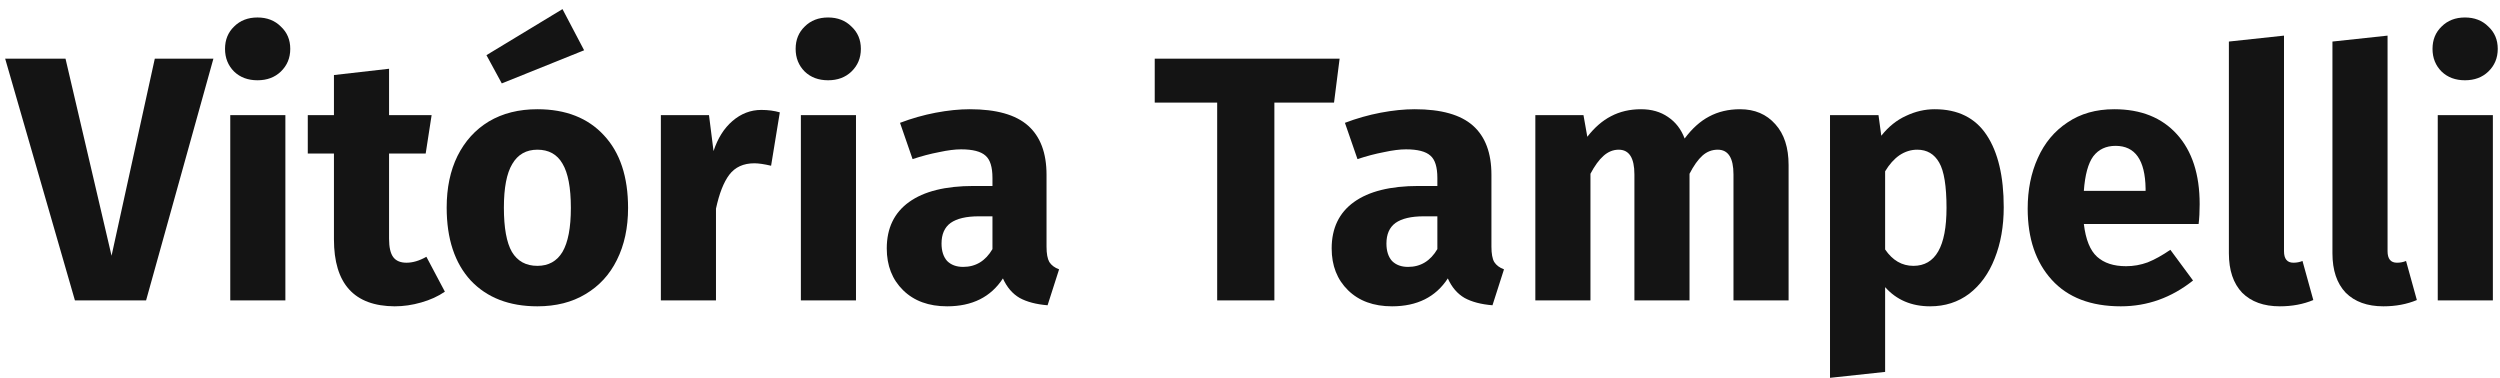 <svg width="258" height="39" viewBox="0 0 258 39" fill="none" xmlns="http://www.w3.org/2000/svg">
<path d="M22.024 6.052L15.076 31H7.732L0.532 6.052H6.76L11.512 26.392L15.976 6.052H22.024Z" fill="#141414"/>
<path d="M29.451 11.884V31H23.763V11.884H29.451ZM26.571 1.804C27.555 1.804 28.359 2.116 28.983 2.74C29.631 3.34 29.955 4.108 29.955 5.044C29.955 5.98 29.631 6.76 28.983 7.384C28.359 7.984 27.555 8.284 26.571 8.284C25.587 8.284 24.783 7.984 24.159 7.384C23.535 6.76 23.223 5.98 23.223 5.044C23.223 4.108 23.535 3.34 24.159 2.74C24.783 2.116 25.587 1.804 26.571 1.804Z" fill="#141414"/>
<path d="M45.911 30.1C45.215 30.58 44.399 30.952 43.463 31.216C42.551 31.48 41.639 31.612 40.727 31.612C36.551 31.588 34.463 29.284 34.463 24.7V15.844H31.763V11.884H34.463V7.744L40.151 7.096V11.884H44.543L43.931 15.844H40.151V24.628C40.151 25.516 40.295 26.152 40.583 26.536C40.871 26.92 41.327 27.112 41.951 27.112C42.599 27.112 43.283 26.908 44.003 26.5L45.911 30.1Z" fill="#141414"/>
<path d="M55.457 11.272C58.385 11.272 60.677 12.172 62.333 13.972C63.989 15.748 64.817 18.244 64.817 21.46C64.817 23.5 64.433 25.288 63.665 26.824C62.921 28.336 61.841 29.512 60.425 30.352C59.033 31.192 57.377 31.612 55.457 31.612C52.553 31.612 50.261 30.724 48.581 28.948C46.925 27.148 46.097 24.64 46.097 21.424C46.097 19.384 46.469 17.608 47.213 16.096C47.981 14.56 49.061 13.372 50.453 12.532C51.869 11.692 53.537 11.272 55.457 11.272ZM55.457 15.448C54.305 15.448 53.441 15.94 52.865 16.924C52.289 17.884 52.001 19.384 52.001 21.424C52.001 23.512 52.277 25.036 52.829 25.996C53.405 26.956 54.281 27.436 55.457 27.436C56.609 27.436 57.473 26.956 58.049 25.996C58.625 25.012 58.913 23.5 58.913 21.46C58.913 19.372 58.625 17.848 58.049 16.888C57.497 15.928 56.633 15.448 55.457 15.448ZM58.049 0.94L60.281 5.188L51.785 8.608L50.201 5.692L58.049 0.94Z" fill="#141414"/>
<path d="M78.569 11.344C79.265 11.344 79.901 11.428 80.477 11.596L79.577 17.104C78.857 16.936 78.281 16.852 77.849 16.852C76.721 16.852 75.857 17.248 75.257 18.04C74.681 18.808 74.225 19.972 73.889 21.532V31H68.201V11.884H73.169L73.637 15.592C74.069 14.272 74.717 13.24 75.581 12.496C76.469 11.728 77.465 11.344 78.569 11.344Z" fill="#141414"/>
<path d="M88.338 11.884V31H82.65V11.884H88.338ZM85.458 1.804C86.442 1.804 87.246 2.116 87.87 2.74C88.518 3.34 88.842 4.108 88.842 5.044C88.842 5.98 88.518 6.76 87.87 7.384C87.246 7.984 86.442 8.284 85.458 8.284C84.474 8.284 83.67 7.984 83.046 7.384C82.422 6.76 82.11 5.98 82.11 5.044C82.11 4.108 82.422 3.34 83.046 2.74C83.67 2.116 84.474 1.804 85.458 1.804Z" fill="#141414"/>
<path d="M108.002 25.456C108.002 26.176 108.098 26.704 108.29 27.04C108.506 27.376 108.842 27.628 109.298 27.796L108.11 31.504C106.934 31.408 105.974 31.156 105.23 30.748C104.486 30.316 103.91 29.644 103.502 28.732C102.254 30.652 100.334 31.612 97.742 31.612C95.846 31.612 94.334 31.06 93.206 29.956C92.078 28.852 91.514 27.412 91.514 25.636C91.514 23.548 92.282 21.952 93.818 20.848C95.354 19.744 97.574 19.192 100.478 19.192H102.422V18.364C102.422 17.236 102.182 16.468 101.702 16.06C101.222 15.628 100.382 15.412 99.182 15.412C98.558 15.412 97.802 15.508 96.914 15.7C96.026 15.868 95.114 16.108 94.178 16.42L92.882 12.676C94.082 12.22 95.306 11.872 96.554 11.632C97.826 11.392 99.002 11.272 100.082 11.272C102.818 11.272 104.822 11.836 106.094 12.964C107.366 14.092 108.002 15.784 108.002 18.04V25.456ZM99.398 27.544C100.694 27.544 101.702 26.932 102.422 25.708V22.324H101.018C99.722 22.324 98.75 22.552 98.102 23.008C97.478 23.464 97.166 24.172 97.166 25.132C97.166 25.9 97.358 26.5 97.742 26.932C98.15 27.34 98.702 27.544 99.398 27.544Z" fill="#141414"/>
<path d="M138.248 6.052L137.672 10.588H131.516V31H125.612V10.588H119.168V6.052H138.248Z" fill="#141414"/>
<path d="M153.916 25.456C153.916 26.176 154.012 26.704 154.204 27.04C154.42 27.376 154.756 27.628 155.212 27.796L154.024 31.504C152.848 31.408 151.888 31.156 151.144 30.748C150.4 30.316 149.824 29.644 149.416 28.732C148.168 30.652 146.248 31.612 143.656 31.612C141.76 31.612 140.248 31.06 139.12 29.956C137.992 28.852 137.428 27.412 137.428 25.636C137.428 23.548 138.196 21.952 139.732 20.848C141.268 19.744 143.488 19.192 146.392 19.192H148.336V18.364C148.336 17.236 148.096 16.468 147.616 16.06C147.136 15.628 146.296 15.412 145.096 15.412C144.472 15.412 143.716 15.508 142.828 15.7C141.94 15.868 141.028 16.108 140.092 16.42L138.796 12.676C139.996 12.22 141.22 11.872 142.468 11.632C143.74 11.392 144.916 11.272 145.996 11.272C148.732 11.272 150.736 11.836 152.008 12.964C153.28 14.092 153.916 15.784 153.916 18.04V25.456ZM145.312 27.544C146.608 27.544 147.616 26.932 148.336 25.708V22.324H146.932C145.636 22.324 144.664 22.552 144.016 23.008C143.392 23.464 143.08 24.172 143.08 25.132C143.08 25.9 143.272 26.5 143.656 26.932C144.064 27.34 144.616 27.544 145.312 27.544Z" fill="#141414"/>
<path d="M179.579 11.272C181.091 11.272 182.303 11.788 183.215 12.82C184.127 13.828 184.583 15.232 184.583 17.032V31H178.895V18.004C178.895 16.3 178.355 15.448 177.275 15.448C176.675 15.448 176.147 15.652 175.691 16.06C175.235 16.468 174.791 17.092 174.359 17.932V31H168.671V18.004C168.671 16.3 168.131 15.448 167.051 15.448C166.475 15.448 165.947 15.664 165.467 16.096C165.011 16.504 164.567 17.116 164.135 17.932V31H158.447V11.884H163.415L163.811 14.116C164.555 13.156 165.371 12.448 166.259 11.992C167.171 11.512 168.203 11.272 169.355 11.272C170.435 11.272 171.359 11.536 172.127 12.064C172.919 12.592 173.495 13.336 173.855 14.296C174.623 13.264 175.463 12.508 176.375 12.028C177.311 11.524 178.379 11.272 179.579 11.272Z" fill="#141414"/>
<path d="M199.657 11.272C202.057 11.272 203.845 12.16 205.021 13.936C206.197 15.712 206.785 18.196 206.785 21.388C206.785 23.356 206.473 25.12 205.849 26.68C205.249 28.216 204.373 29.428 203.221 30.316C202.069 31.18 200.725 31.612 199.189 31.612C197.269 31.612 195.721 30.952 194.545 29.632V38.38L188.857 38.992V11.884H193.861L194.149 14.008C194.893 13.072 195.745 12.388 196.705 11.956C197.665 11.5 198.649 11.272 199.657 11.272ZM197.461 27.436C199.741 27.436 200.881 25.444 200.881 21.46C200.881 19.204 200.629 17.644 200.125 16.78C199.621 15.892 198.865 15.448 197.857 15.448C197.209 15.448 196.597 15.64 196.021 16.024C195.469 16.408 194.977 16.96 194.545 17.68V25.744C195.313 26.872 196.285 27.436 197.461 27.436Z" fill="#141414"/>
<path d="M227.005 21.064C227.005 21.856 226.969 22.54 226.897 23.116H215.053C215.245 24.724 215.701 25.852 216.421 26.5C217.141 27.148 218.137 27.472 219.409 27.472C220.177 27.472 220.921 27.34 221.641 27.076C222.361 26.788 223.141 26.356 223.981 25.78L226.321 28.948C224.089 30.724 221.605 31.612 218.869 31.612C215.773 31.612 213.397 30.7 211.741 28.876C210.085 27.052 209.257 24.604 209.257 21.532C209.257 19.588 209.605 17.848 210.301 16.312C210.997 14.752 212.017 13.528 213.361 12.64C214.705 11.728 216.313 11.272 218.185 11.272C220.945 11.272 223.105 12.136 224.665 13.864C226.225 15.592 227.005 17.992 227.005 21.064ZM221.425 19.444C221.377 16.516 220.345 15.052 218.329 15.052C217.345 15.052 216.577 15.412 216.025 16.132C215.497 16.852 215.173 18.04 215.053 19.696H221.425V19.444Z" fill="#141414"/>
<path d="M235.277 31.612C233.621 31.612 232.325 31.144 231.389 30.208C230.477 29.248 230.021 27.892 230.021 26.14V4.288L235.709 3.676V25.924C235.709 26.716 236.033 27.112 236.681 27.112C237.017 27.112 237.329 27.052 237.617 26.932L238.733 30.964C237.701 31.396 236.549 31.612 235.277 31.612Z" fill="#141414"/>
<path d="M245.964 31.612C244.308 31.612 243.012 31.144 242.076 30.208C241.164 29.248 240.708 27.892 240.708 26.14V4.288L246.396 3.676V25.924C246.396 26.716 246.72 27.112 247.368 27.112C247.704 27.112 248.016 27.052 248.304 26.932L249.42 30.964C248.388 31.396 247.236 31.612 245.964 31.612Z" fill="#141414"/>
<path d="M257.264 11.884V31H251.576V11.884H257.264ZM254.384 1.804C255.368 1.804 256.172 2.116 256.796 2.74C257.444 3.34 257.768 4.108 257.768 5.044C257.768 5.98 257.444 6.76 256.796 7.384C256.172 7.984 255.368 8.284 254.384 8.284C253.4 8.284 252.596 7.984 251.972 7.384C251.348 6.76 251.036 5.98 251.036 5.044C251.036 4.108 251.348 3.34 251.972 2.74C252.596 2.116 253.4 1.804 254.384 1.804Z" fill="#141414"/>
</svg>
